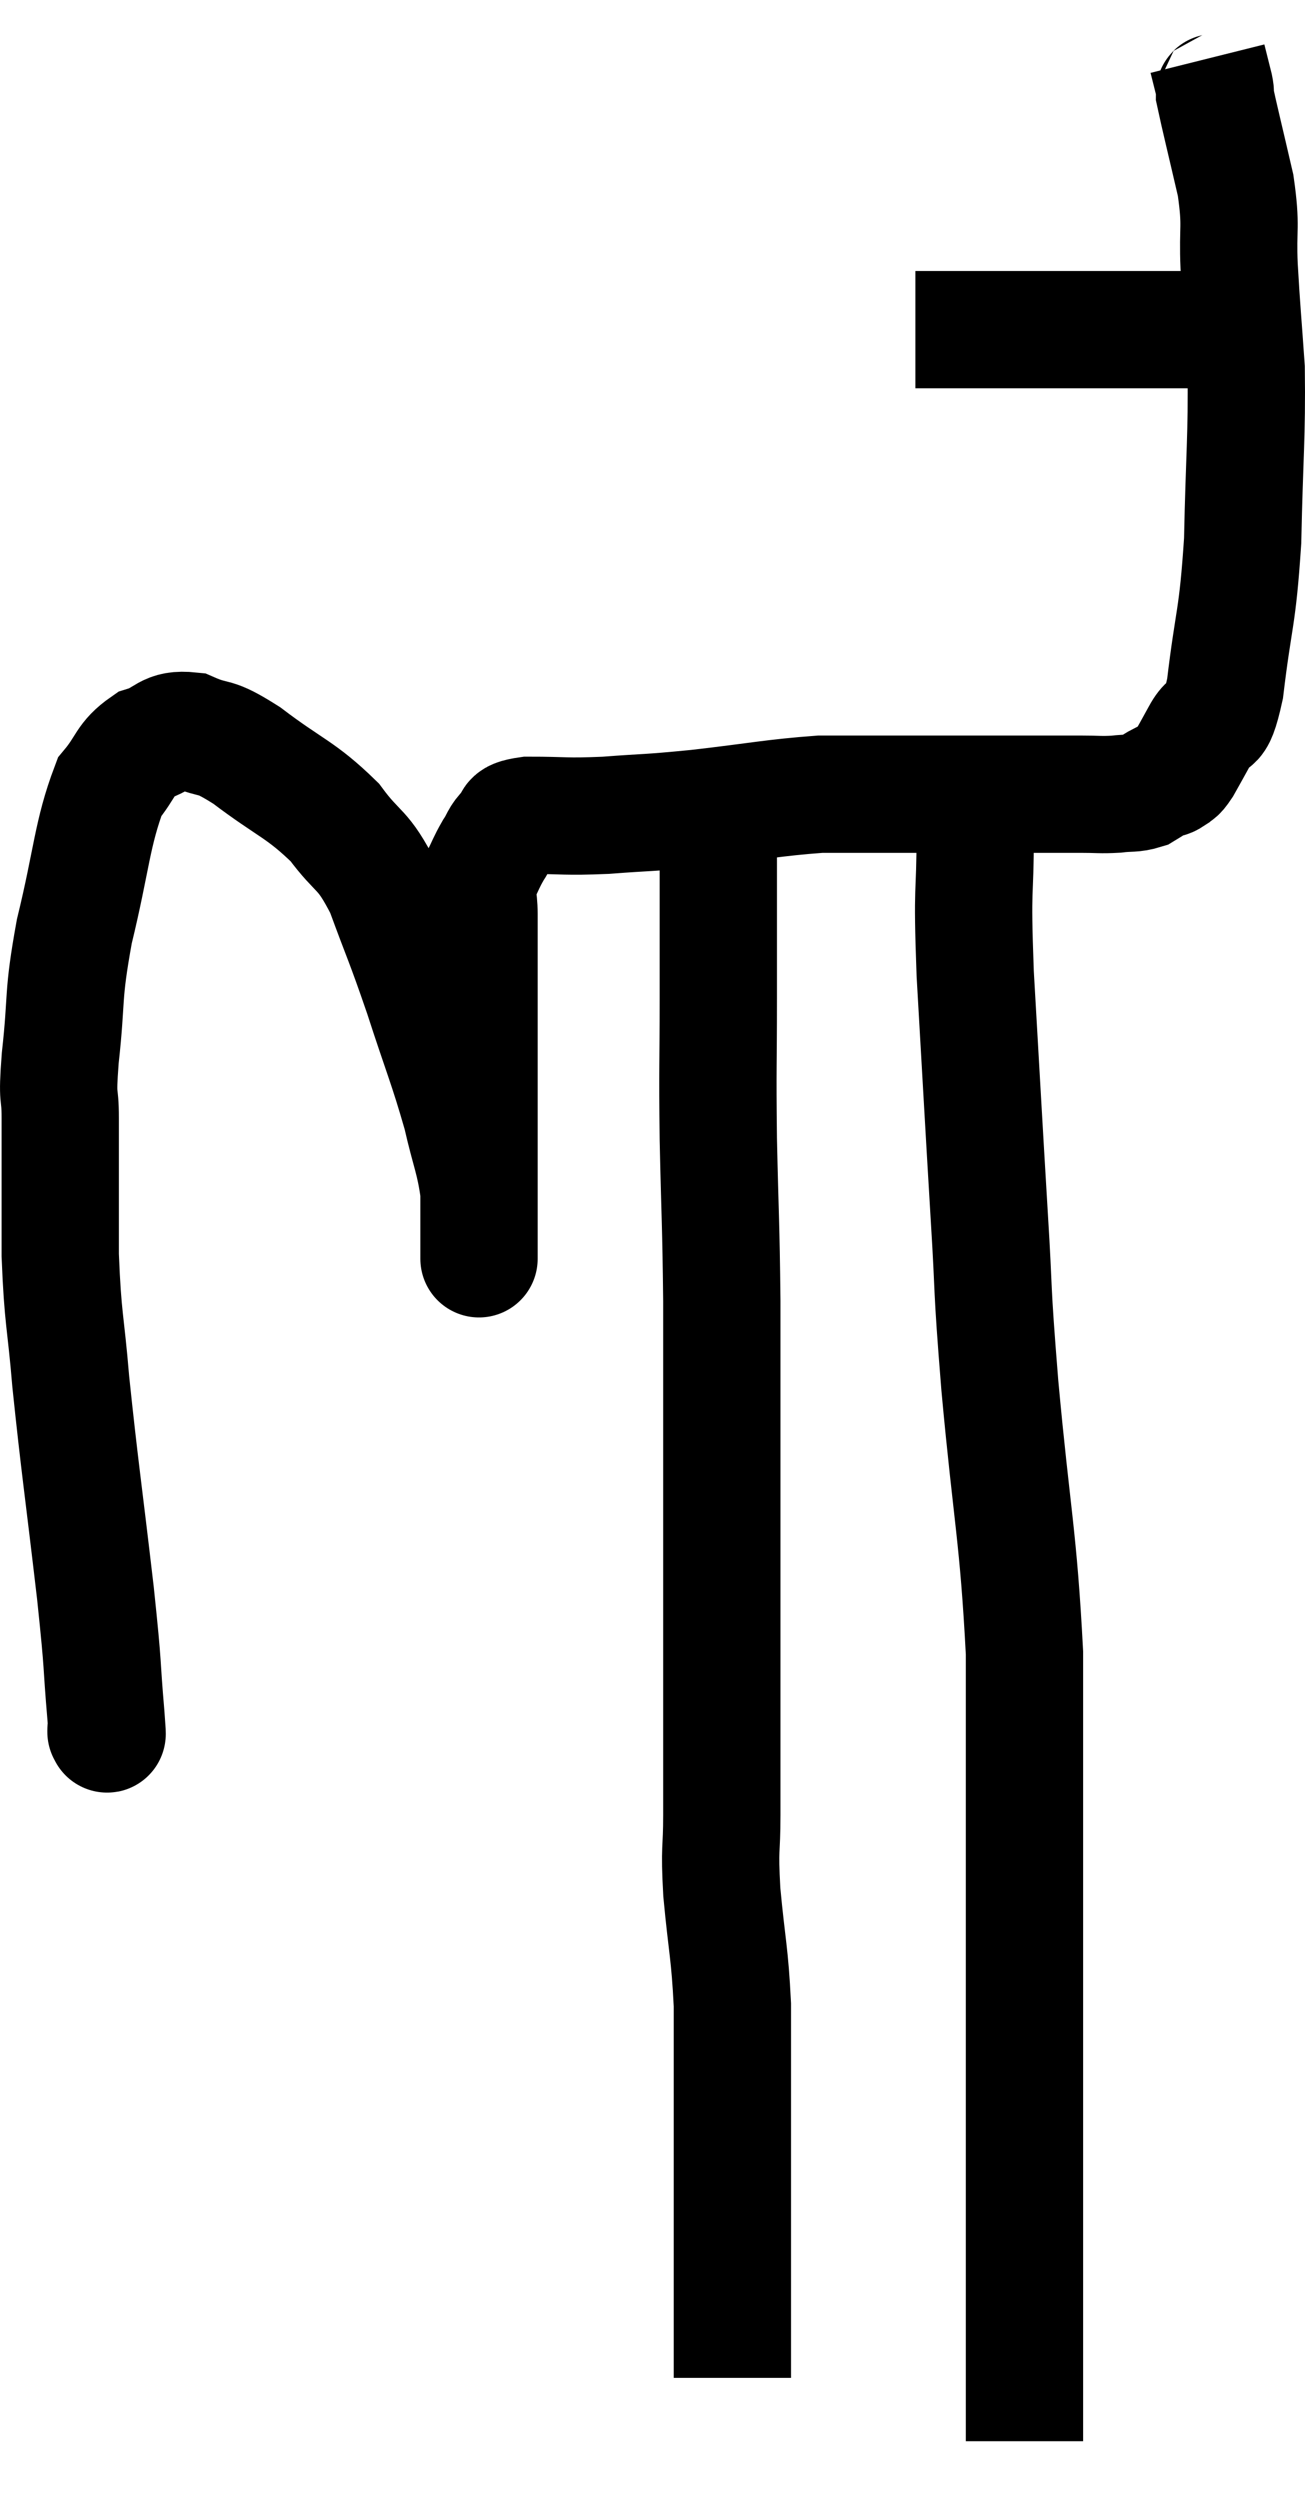 <svg xmlns="http://www.w3.org/2000/svg" viewBox="10.253 3.2 22.25 42.62" width="22.25" height="42.62"><path d="M 12.06 32.7 C 12.06 32.7, 12.06 32.7, 12.06 32.7 C 12.06 32.7, 12.06 32.76, 12.06 32.7 C 12.06 32.58, 12.105 33.045, 12.06 32.46 C 11.97 31.41, 12.03 31.785, 11.88 30.36 C 11.67 28.56, 11.61 28.2, 11.46 26.76 C 11.37 25.68, 11.325 25.725, 11.28 24.6 C 11.28 23.43, 11.28 23.1, 11.28 22.26 C 11.28 21.75, 11.22 22.035, 11.28 21.24 C 11.4 20.16, 11.31 20.235, 11.52 19.08 C 11.82 17.85, 11.82 17.415, 12.12 16.62 C 12.42 16.26, 12.375 16.14, 12.72 15.9 C 13.11 15.78, 13.065 15.615, 13.5 15.66 C 13.98 15.87, 13.845 15.69, 14.46 16.08 C 15.21 16.65, 15.375 16.65, 15.96 17.22 C 16.38 17.79, 16.425 17.625, 16.8 18.36 C 17.13 19.26, 17.13 19.2, 17.46 20.16 C 17.79 21.18, 17.88 21.36, 18.12 22.2 C 18.27 22.86, 18.345 22.965, 18.42 23.52 C 18.42 23.97, 18.42 24.195, 18.42 24.42 C 18.42 24.42, 18.42 24.42, 18.42 24.42 C 18.42 24.42, 18.42 24.435, 18.42 24.42 C 18.42 24.39, 18.42 25.02, 18.42 24.36 C 18.42 23.07, 18.42 22.935, 18.42 21.78 C 18.42 20.76, 18.42 20.49, 18.42 19.74 C 18.42 19.26, 18.42 19.17, 18.42 18.78 C 18.42 18.48, 18.36 18.45, 18.42 18.18 C 18.54 17.94, 18.54 17.91, 18.66 17.7 C 18.78 17.52, 18.75 17.49, 18.9 17.34 C 19.08 17.22, 18.84 17.16, 19.26 17.1 C 19.92 17.1, 19.86 17.13, 20.58 17.1 C 21.36 17.04, 21.225 17.07, 22.14 16.98 C 23.19 16.86, 23.43 16.8, 24.24 16.74 C 24.81 16.74, 24.765 16.74, 25.38 16.74 C 26.04 16.74, 26.07 16.74, 26.7 16.74 C 27.3 16.74, 27.405 16.74, 27.9 16.74 C 28.29 16.74, 28.335 16.74, 28.68 16.74 C 28.98 16.74, 29.01 16.755, 29.28 16.74 C 29.52 16.71, 29.565 16.74, 29.76 16.68 C 29.91 16.59, 29.94 16.56, 30.06 16.5 C 30.15 16.47, 30.15 16.5, 30.24 16.44 C 30.33 16.35, 30.3 16.44, 30.42 16.26 C 30.57 15.99, 30.54 16.05, 30.72 15.72 C 30.93 15.33, 30.96 15.765, 31.14 14.94 C 31.29 13.68, 31.35 13.785, 31.44 12.42 C 31.47 10.95, 31.515 10.65, 31.5 9.48 C 31.44 8.61, 31.425 8.52, 31.38 7.74 C 31.35 7.05, 31.425 7.095, 31.32 6.36 C 31.14 5.58, 31.05 5.22, 30.96 4.8 C 30.96 4.74, 30.99 4.83, 30.96 4.68 C 30.9 4.44, 30.87 4.32, 30.84 4.2 C 30.84 4.2, 30.84 4.2, 30.84 4.2 L 30.84 4.2" fill="none" stroke="black" stroke-width="2"></path><path d="M 25.86 8.82 C 26.52 8.82, 26.535 8.82, 27.18 8.82 C 27.81 8.82, 27.885 8.82, 28.44 8.82 C 28.92 8.82, 28.935 8.82, 29.4 8.82 C 29.85 8.82, 29.955 8.82, 30.3 8.82 C 30.54 8.82, 30.54 8.82, 30.78 8.82 C 31.02 8.82, 31.14 8.82, 31.26 8.82 L 31.26 8.82" fill="none" stroke="black" stroke-width="2"></path><path d="M 26.88 17.4 C 26.88 18.6, 26.82 18.165, 26.88 19.8 C 27 21.87, 27.015 22.185, 27.12 23.94 C 27.21 25.38, 27.15 24.96, 27.3 26.82 C 27.51 29.1, 27.615 29.37, 27.72 31.38 C 27.72 33.12, 27.72 33.285, 27.72 34.86 C 27.72 36.27, 27.72 36.45, 27.72 37.68 C 27.72 38.73, 27.72 38.925, 27.72 39.78 C 27.72 40.44, 27.72 40.365, 27.72 41.1 C 27.72 41.91, 27.72 41.985, 27.72 42.72 C 27.72 43.38, 27.72 43.515, 27.72 44.04 C 27.72 44.43, 27.72 44.625, 27.72 44.82 C 27.72 44.82, 27.72 44.82, 27.72 44.82 L 27.72 44.82" fill="none" stroke="black" stroke-width="2"></path><path d="M 22.5 17.16 C 22.5 17.61, 22.5 17.295, 22.5 18.06 C 22.5 19.14, 22.5 19.08, 22.5 20.22 C 22.5 21.42, 22.485 21.33, 22.5 22.62 C 22.53 24, 22.545 24, 22.56 25.38 C 22.56 26.76, 22.56 26.85, 22.56 28.14 C 22.56 29.34, 22.56 29.52, 22.56 30.54 C 22.56 31.38, 22.56 31.32, 22.56 32.22 C 22.56 33.18, 22.56 33.33, 22.56 34.14 C 22.56 34.8, 22.515 34.65, 22.56 35.46 C 22.65 36.42, 22.695 36.48, 22.74 37.38 C 22.74 38.22, 22.74 38.205, 22.74 39.06 C 22.74 39.93, 22.74 40.005, 22.74 40.8 C 22.74 41.52, 22.74 41.58, 22.74 42.24 C 22.74 42.84, 22.74 43.065, 22.74 43.44 C 22.74 43.59, 22.74 43.665, 22.74 43.74 C 22.74 43.74, 22.74 43.74, 22.74 43.74 C 22.74 43.74, 22.74 43.74, 22.74 43.74 C 22.74 43.74, 22.74 43.74, 22.74 43.74 C 22.74 43.74, 22.74 43.74, 22.74 43.74 C 22.74 43.74, 22.74 43.74, 22.74 43.74 C 22.74 43.74, 22.74 43.74, 22.74 43.74 L 22.74 43.74" fill="none" stroke="black" stroke-width="2"></path></svg>